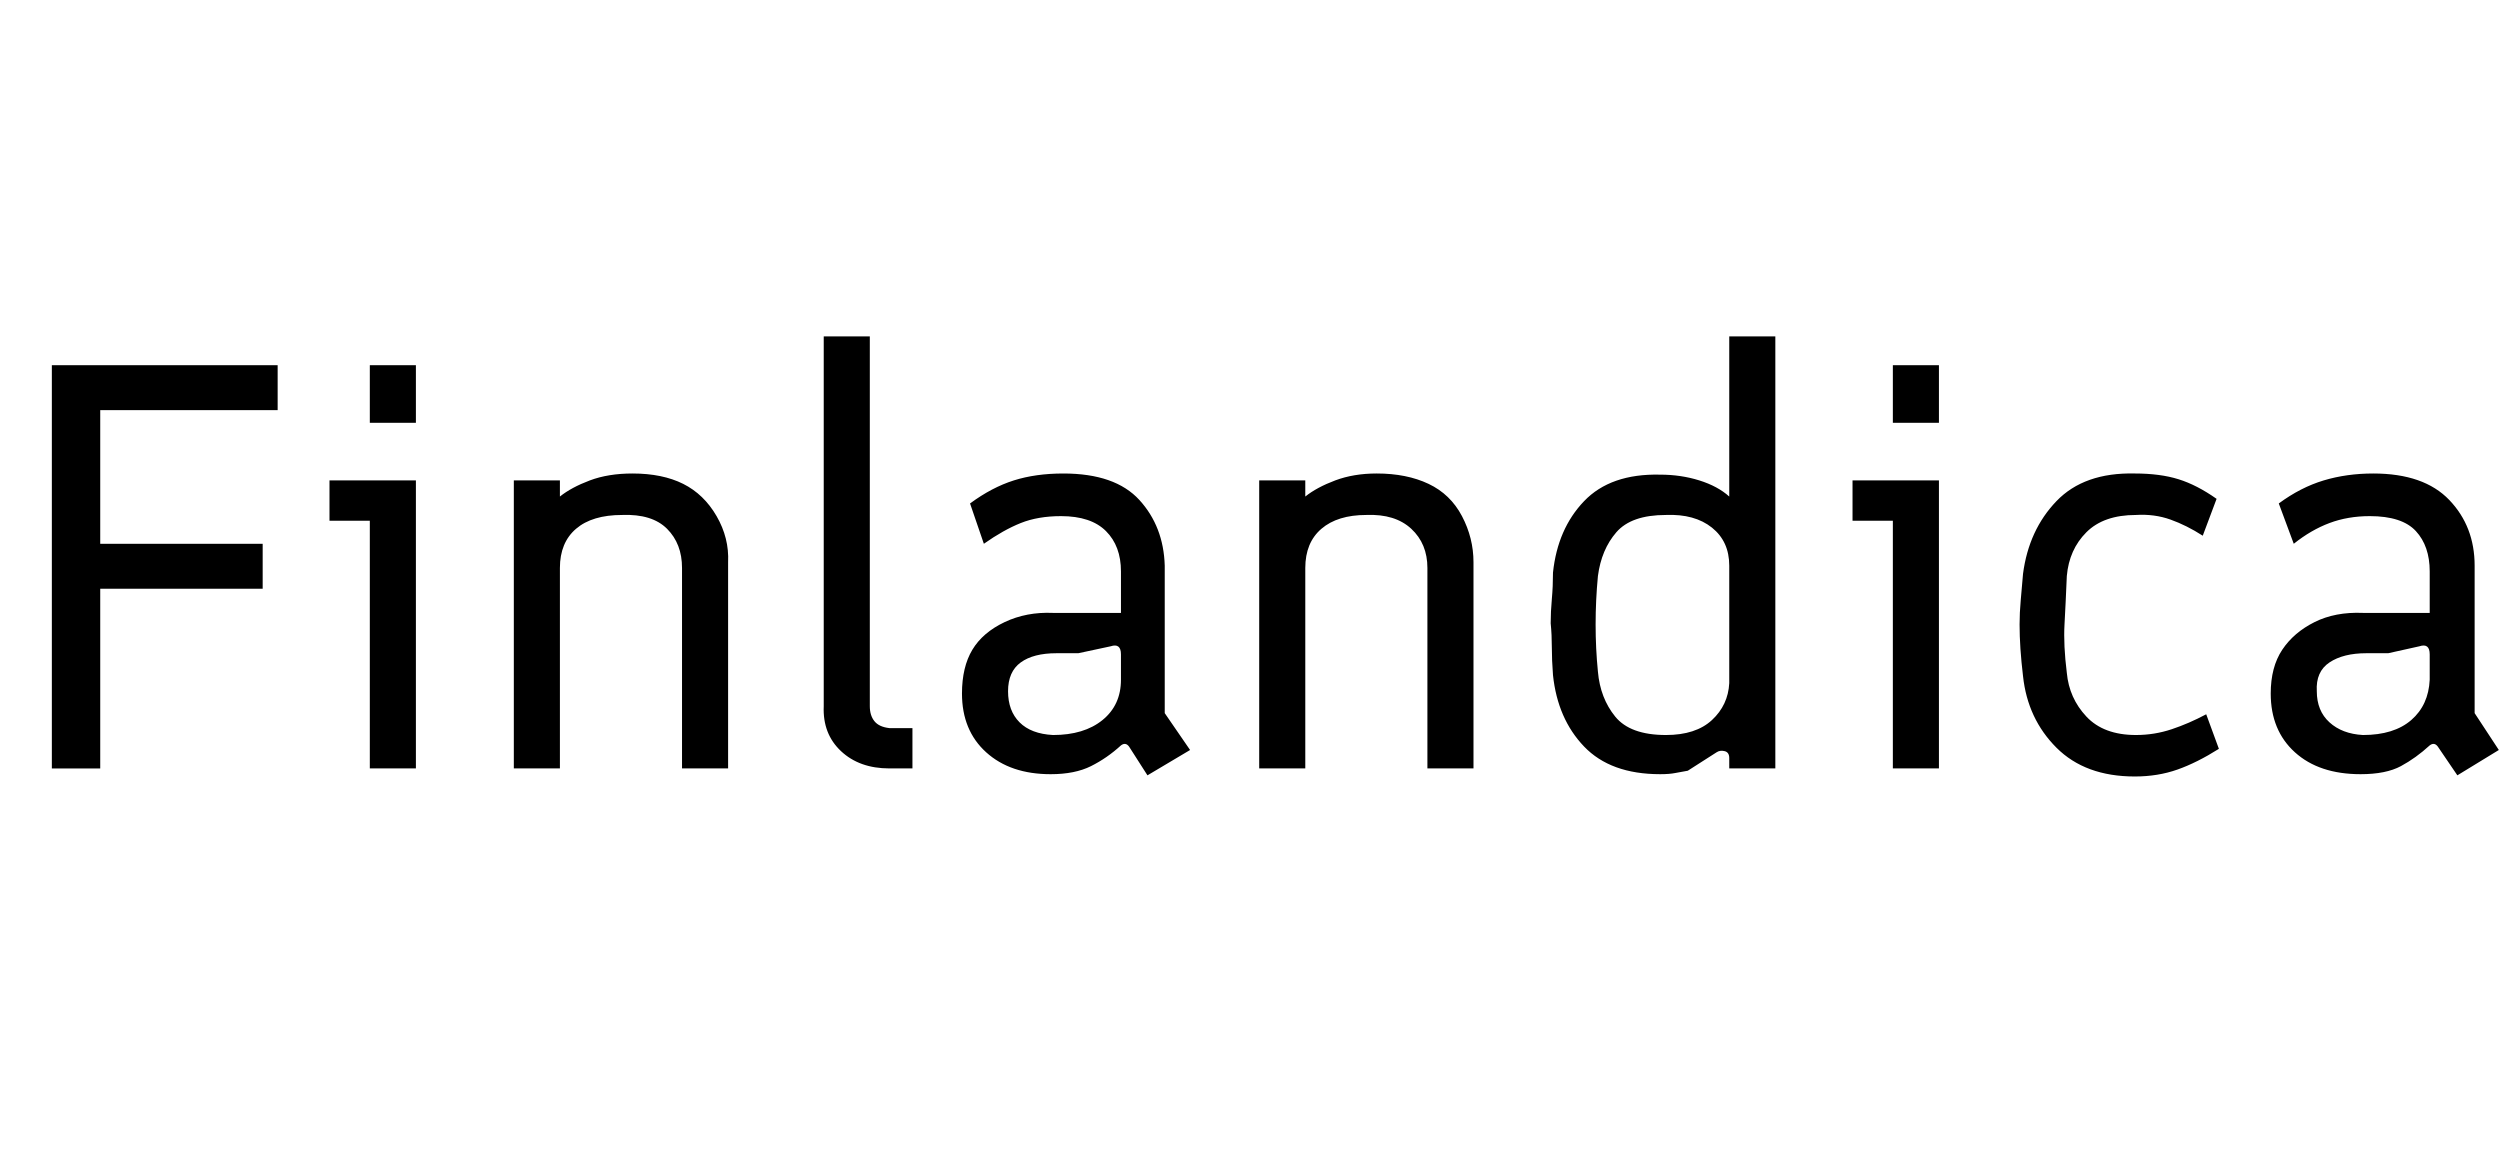 <svg id="fnt-Finlandica" viewBox="0 0 2170 1000" xmlns="http://www.w3.org/2000/svg"><path id="finlandica" class="f" d="M87 667h-42v-350h196v39h-154v116h141v39h-141v156m274 0h-40v-215h-35v-35h75v250m0-300h-40v-50h40v50m125 300h-40v-250h40v14q10-8 26-14t37-6q26 0 44 9t29 28 10 40v179h-40v-174q0-21-13-34t-39-12q-26 0-40 12t-14 34v174m306 0h-20q-26 0-42-15t-15-39v-321h40v321q0 8 4 13t13 6h20v35m241-16l-37 22-16-25q-3-4-7-1-12 11-26 18t-35 7q-35 0-56-19t-21-51q0-23 9-38t28-24 42-8h59v-36q0-22-13-35t-39-13q-20 0-35 6t-32 18l-12-35q19-14 38-20t43-6q45 0 66 23t22 57v128l22 32m-119-13q27 0 43-13t16-35v-22q0-10-9-7l-28 6h-19q-20 0-31 8t-11 25q0 17 10 27t29 11m219 29h-40v-250h40v14q10-8 26-14t36-6q26 0 45 9t29 28 10 40v179h-40v-174q0-21-14-34t-39-12q-25 0-39 12t-14 34v174m308 5q-43 0-66-24t-27-62q-1-13-1-24t-1-21q0-10 1-21t1-23q4-38 27-62t66-23q18 0 34 5t26 14v-139h40v375h-40v-9q0-5-4-6t-7 1l-25 16q-6 1-11 2t-13 1m5-34q26 0 40-13t15-32v-102q0-21-15-33t-40-11q-30 0-43 15t-16 38q-2 21-2 42t2 41q2 23 15 39t44 16m237 29h-40v-215h-35v-35h75v250m0-300h-40v-50h40v50m170 307q-43 0-68-25t-29-62q-3-25-3-45 0-10 1-21t2-23q5-38 29-63t68-24q22 0 38 5t33 17l-12 32q-14-9-28-14t-30-4q-28 0-43 15t-17 38q-1 24-2 42t2 42q2 22 17 38t43 16q16 0 31-5t30-13l11 30q-19 12-36 18t-37 6m316-23l-36 22-17-25q-3-4-7-1-12 11-25 18t-35 7q-36 0-57-19t-21-51q0-23 10-38t28-24 42-8h58v-36q0-22-12-35t-40-13q-19 0-35 6t-31 18l-13-35q19-14 39-20t43-6q44 0 66 23t22 57v128l21 32m-118-13q27 0 42-13t16-35v-22q0-10-9-7l-27 6h-19q-20 0-32 8t-11 25q0 17 11 27t29 11" />
</svg>